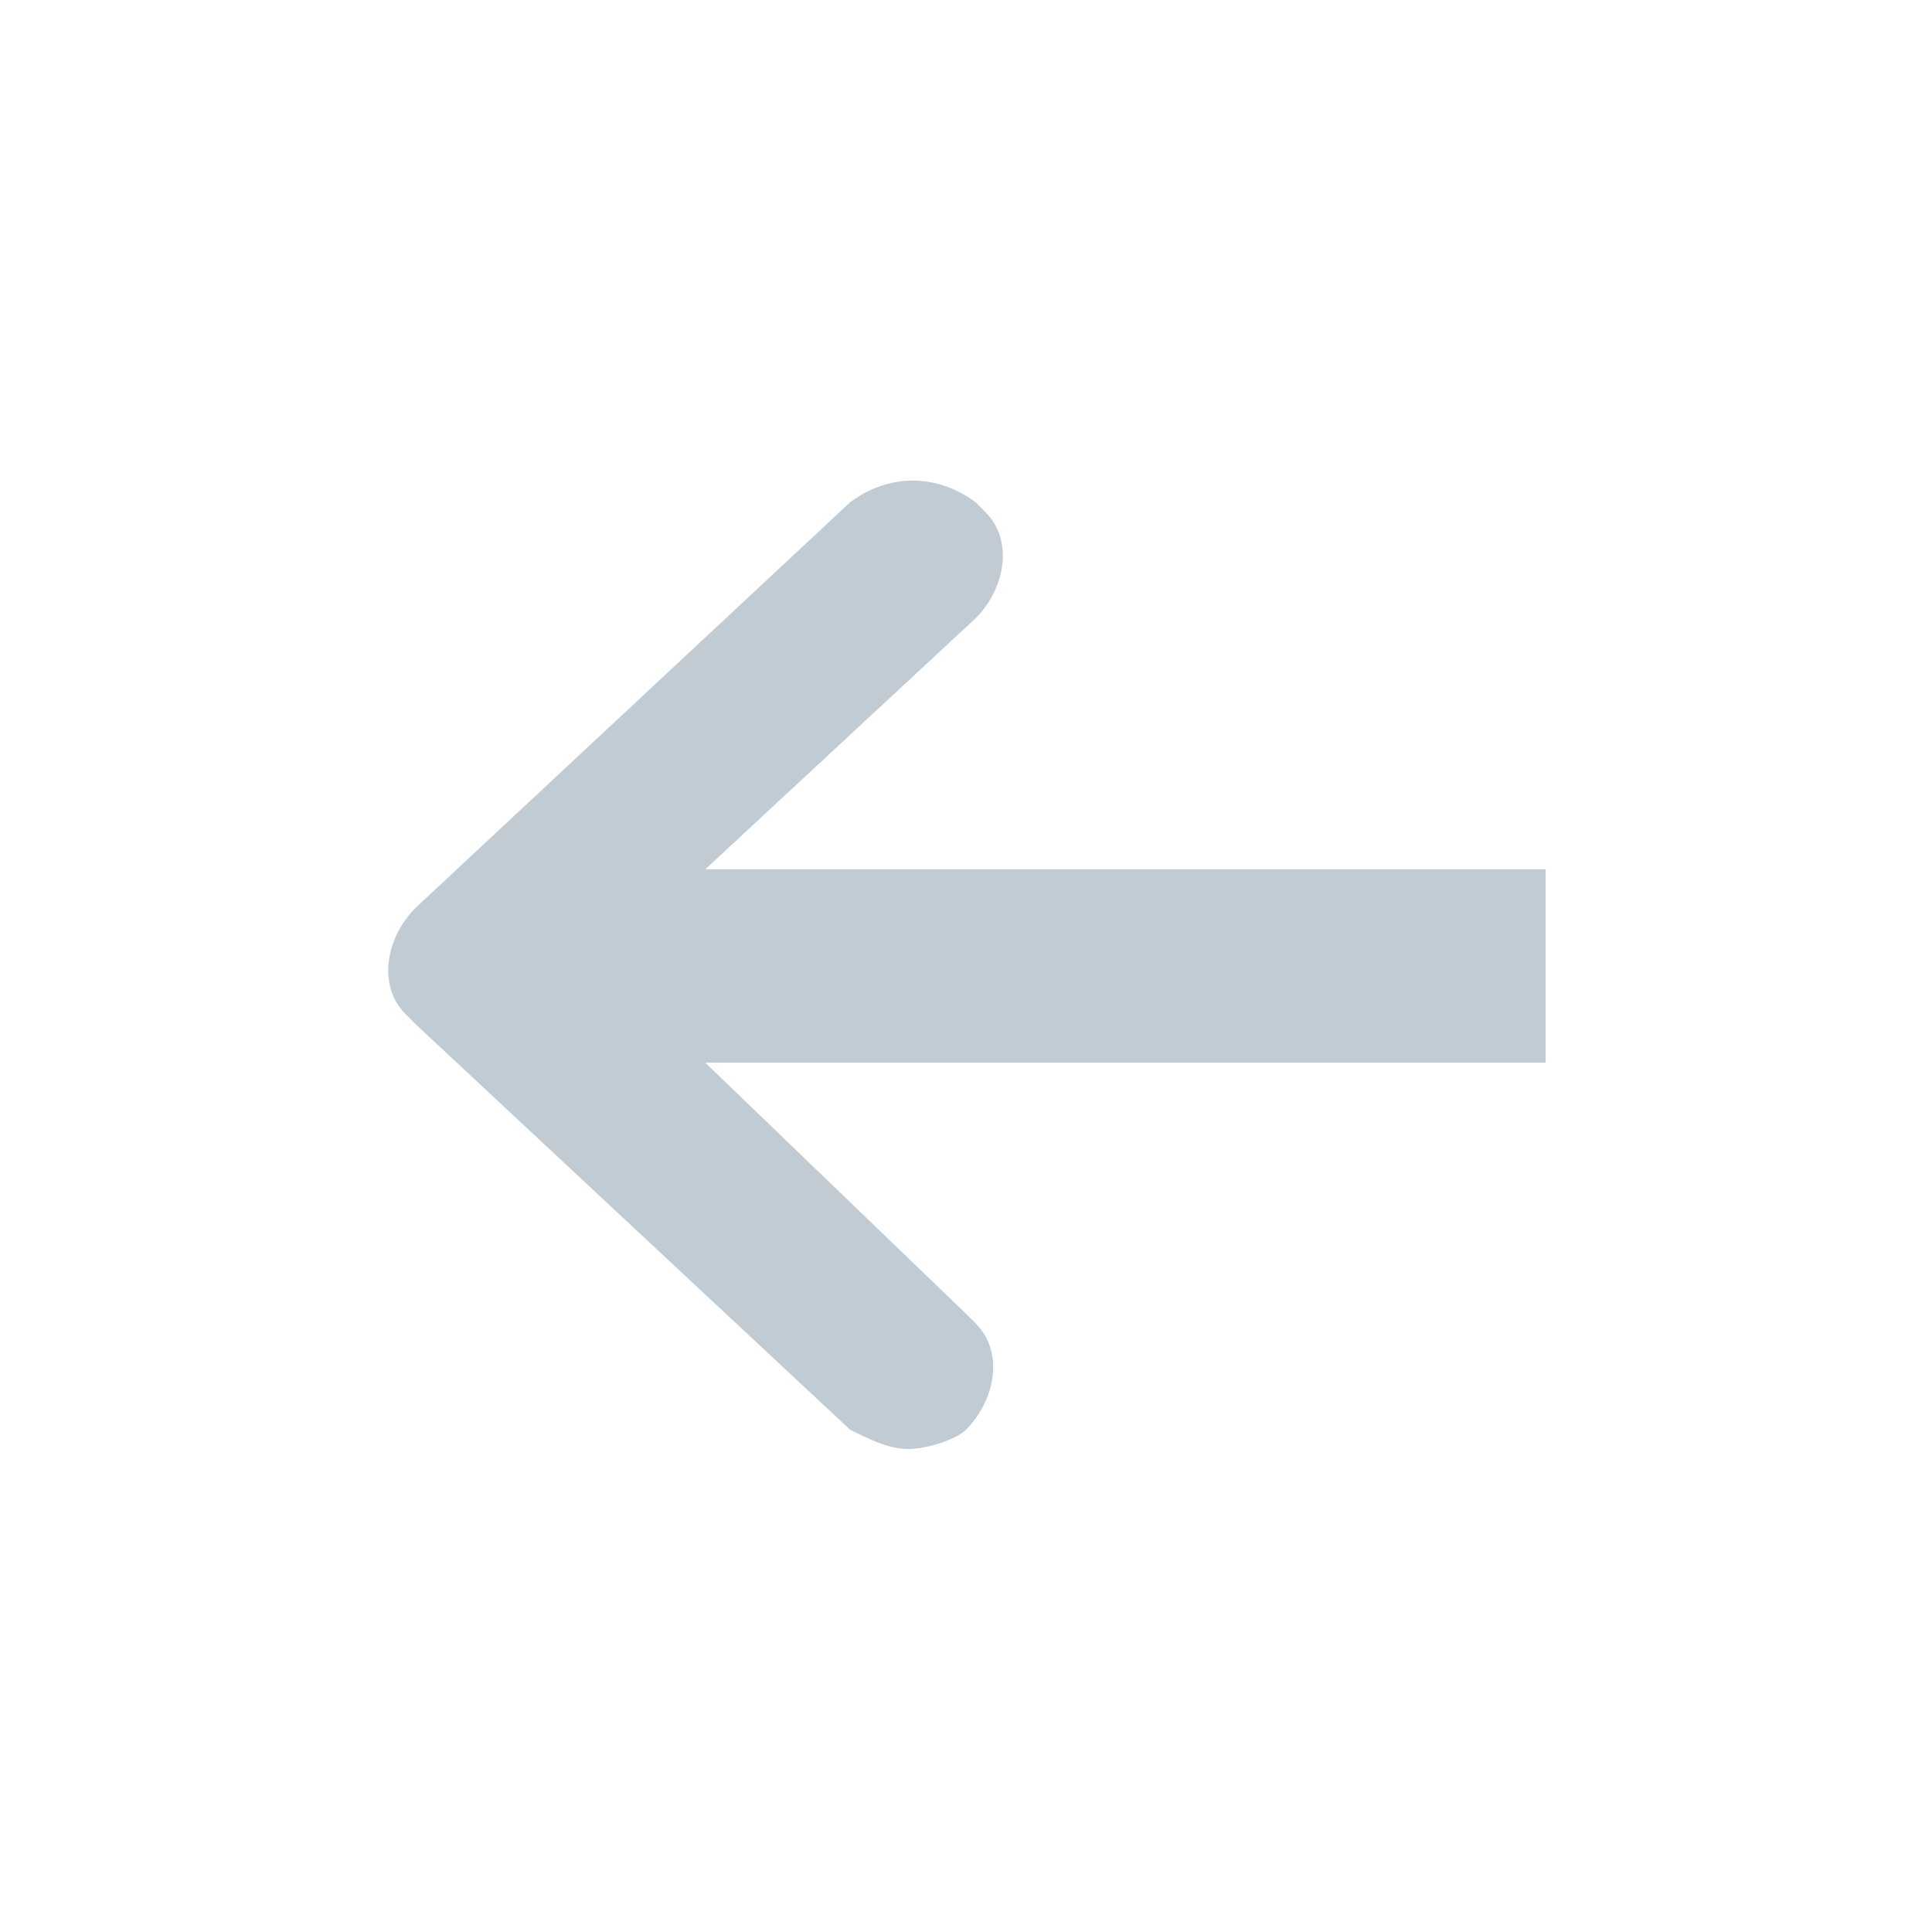<svg id="Layer_1" xmlns="http://www.w3.org/2000/svg" viewBox="0 0 20 20"><style>.st0{fill:#c1cbd4}</style><title>Arrow Left</title><path class="st0" d="M7.3 9l2.8-2.6c.3-.3.4-.8.1-1.1l-.1-.1c-.4-.3-.9-.3-1.3 0L4.3 9.4c-.3.3-.4.8-.1 1.1l.1.1 4.5 4.2c.2.1.4.2.6.2.2 0 .5-.1.6-.2.3-.3.4-.8.1-1.1l-.1-.1L7.3 11H16V9H7.3z"/></svg>
